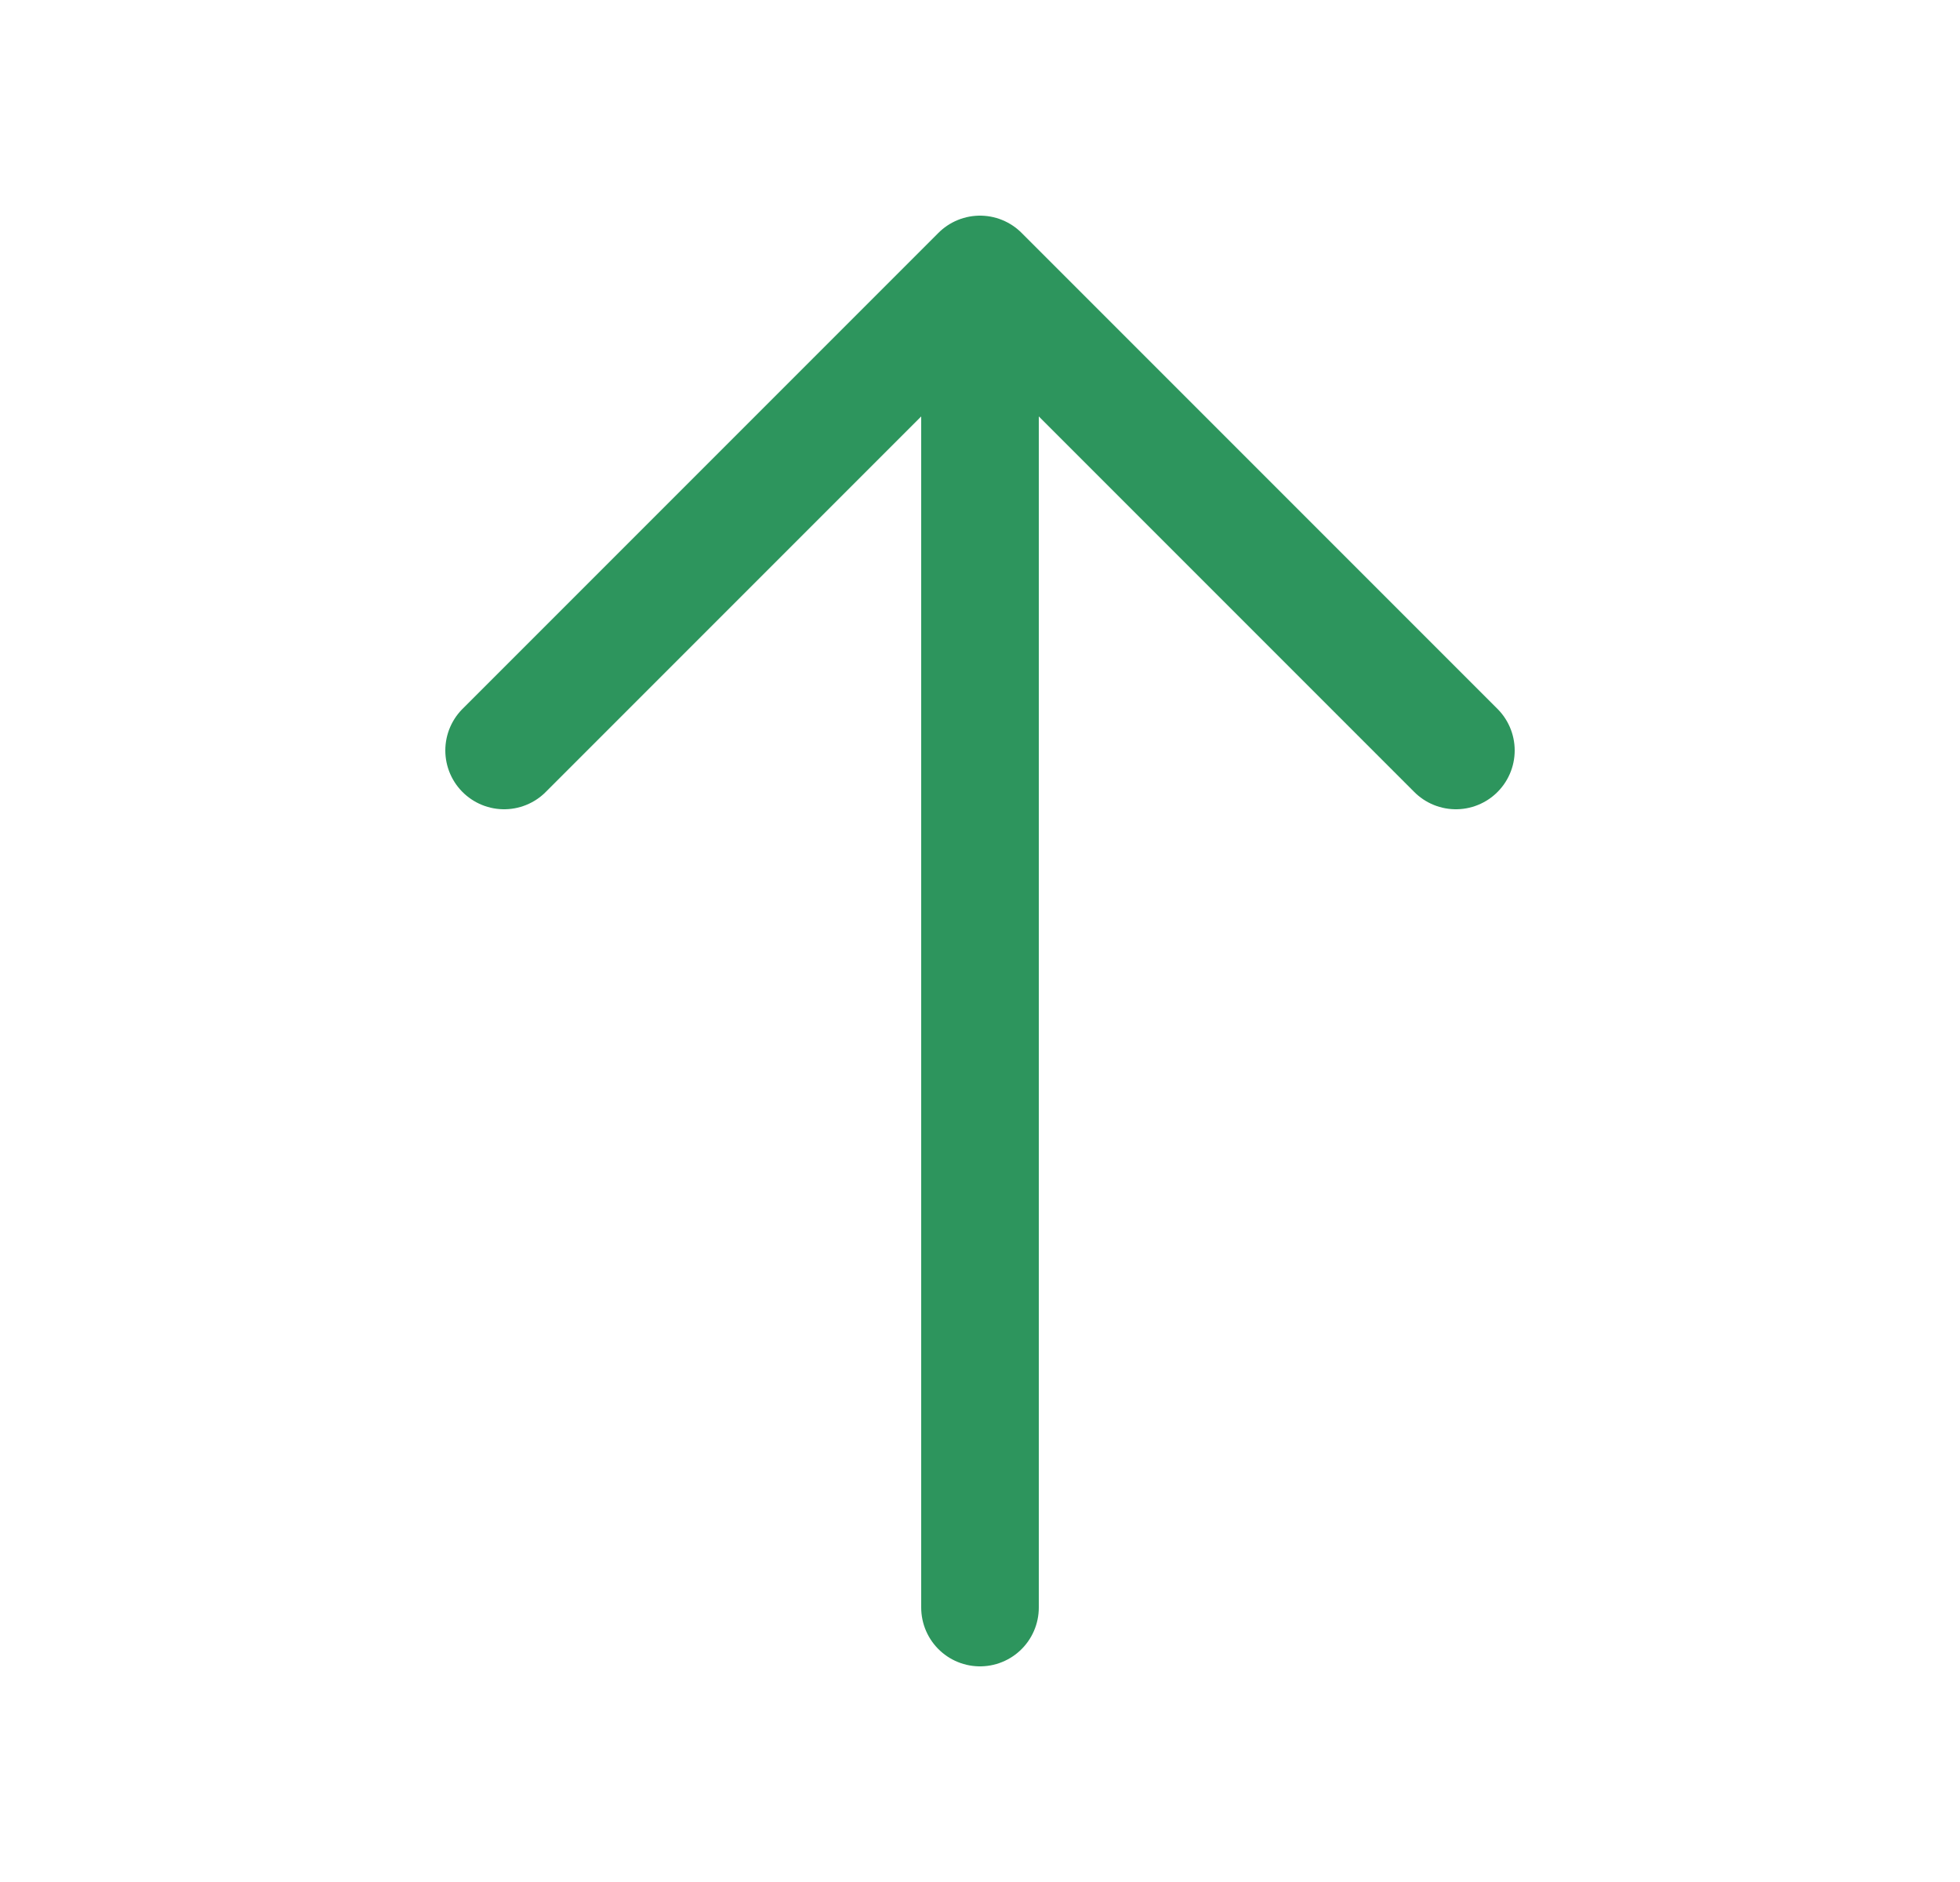 <svg width="25" height="24" viewBox="0 0 25 24" fill="none" xmlns="http://www.w3.org/2000/svg">
<path d="M18.57 9.57L12.5 3.5L6.43 9.57" stroke="#2D955D" stroke-width="1.5" stroke-miterlimit="10" stroke-linecap="round" stroke-linejoin="round"/>
<path d="M12.5 20.5V3.67" stroke="#2D955D" stroke-width="1.5" stroke-miterlimit="10" stroke-linecap="round" stroke-linejoin="round"/>
</svg>
